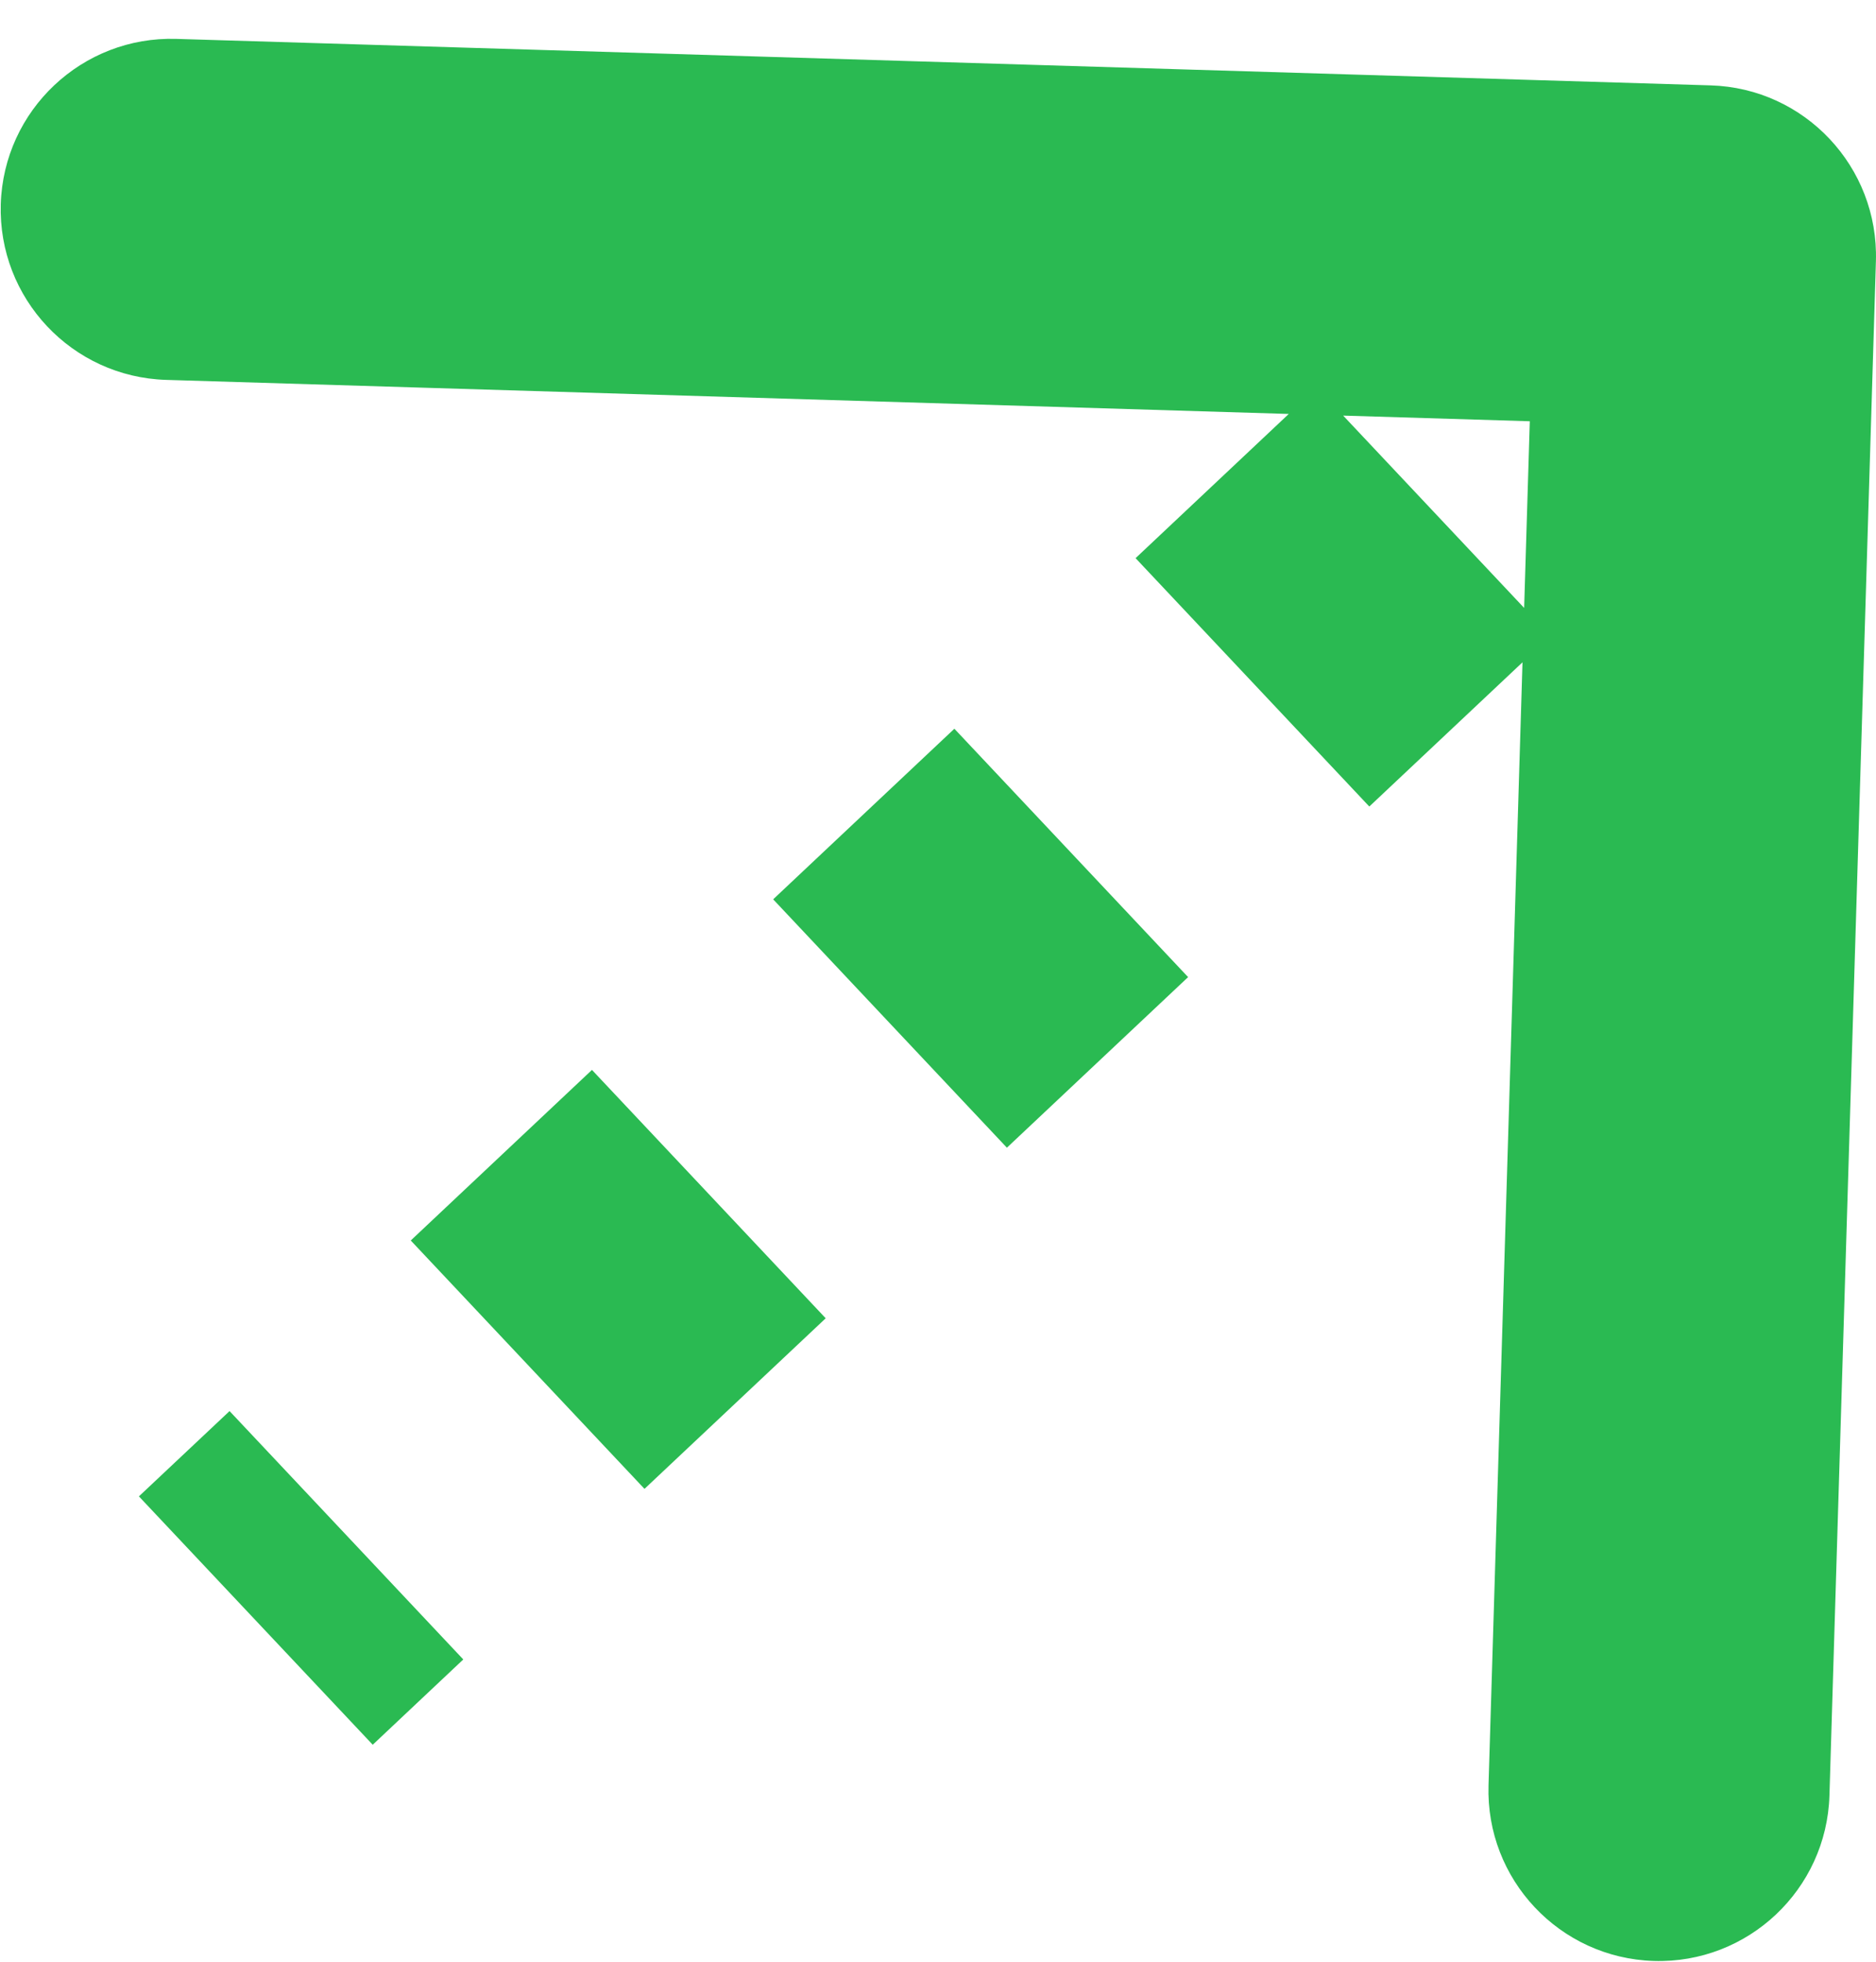 <svg width="22" height="23" viewBox="0 0 22 23" fill="none" xmlns="http://www.w3.org/2000/svg">
<path d="M21.999 3.061C22.032 1.957 21.165 1.034 20.061 1.001L2.069 0.456C0.965 0.422 0.043 1.29 0.009 2.394C-0.024 3.498 0.844 4.42 1.948 4.454L17.94 4.939L17.456 20.931C17.422 22.035 18.29 22.957 19.394 22.991C20.498 23.024 21.42 22.156 21.454 21.052L21.999 3.061ZM4.371 20.456L5.433 19.456L2.692 16.544L1.629 17.544L4.371 20.456ZM7.558 17.456L9.683 15.456L6.942 12.544L4.817 14.544L7.558 17.456ZM11.808 13.456L13.933 11.456L11.192 8.544L9.067 10.544L11.808 13.456ZM16.058 9.456L18.183 7.456L15.442 4.544L13.317 6.544L16.058 9.456ZM20.308 5.456L21.371 4.456L18.629 1.544L17.567 2.544L20.308 5.456Z" fill="#2ABA52"/>
</svg>
